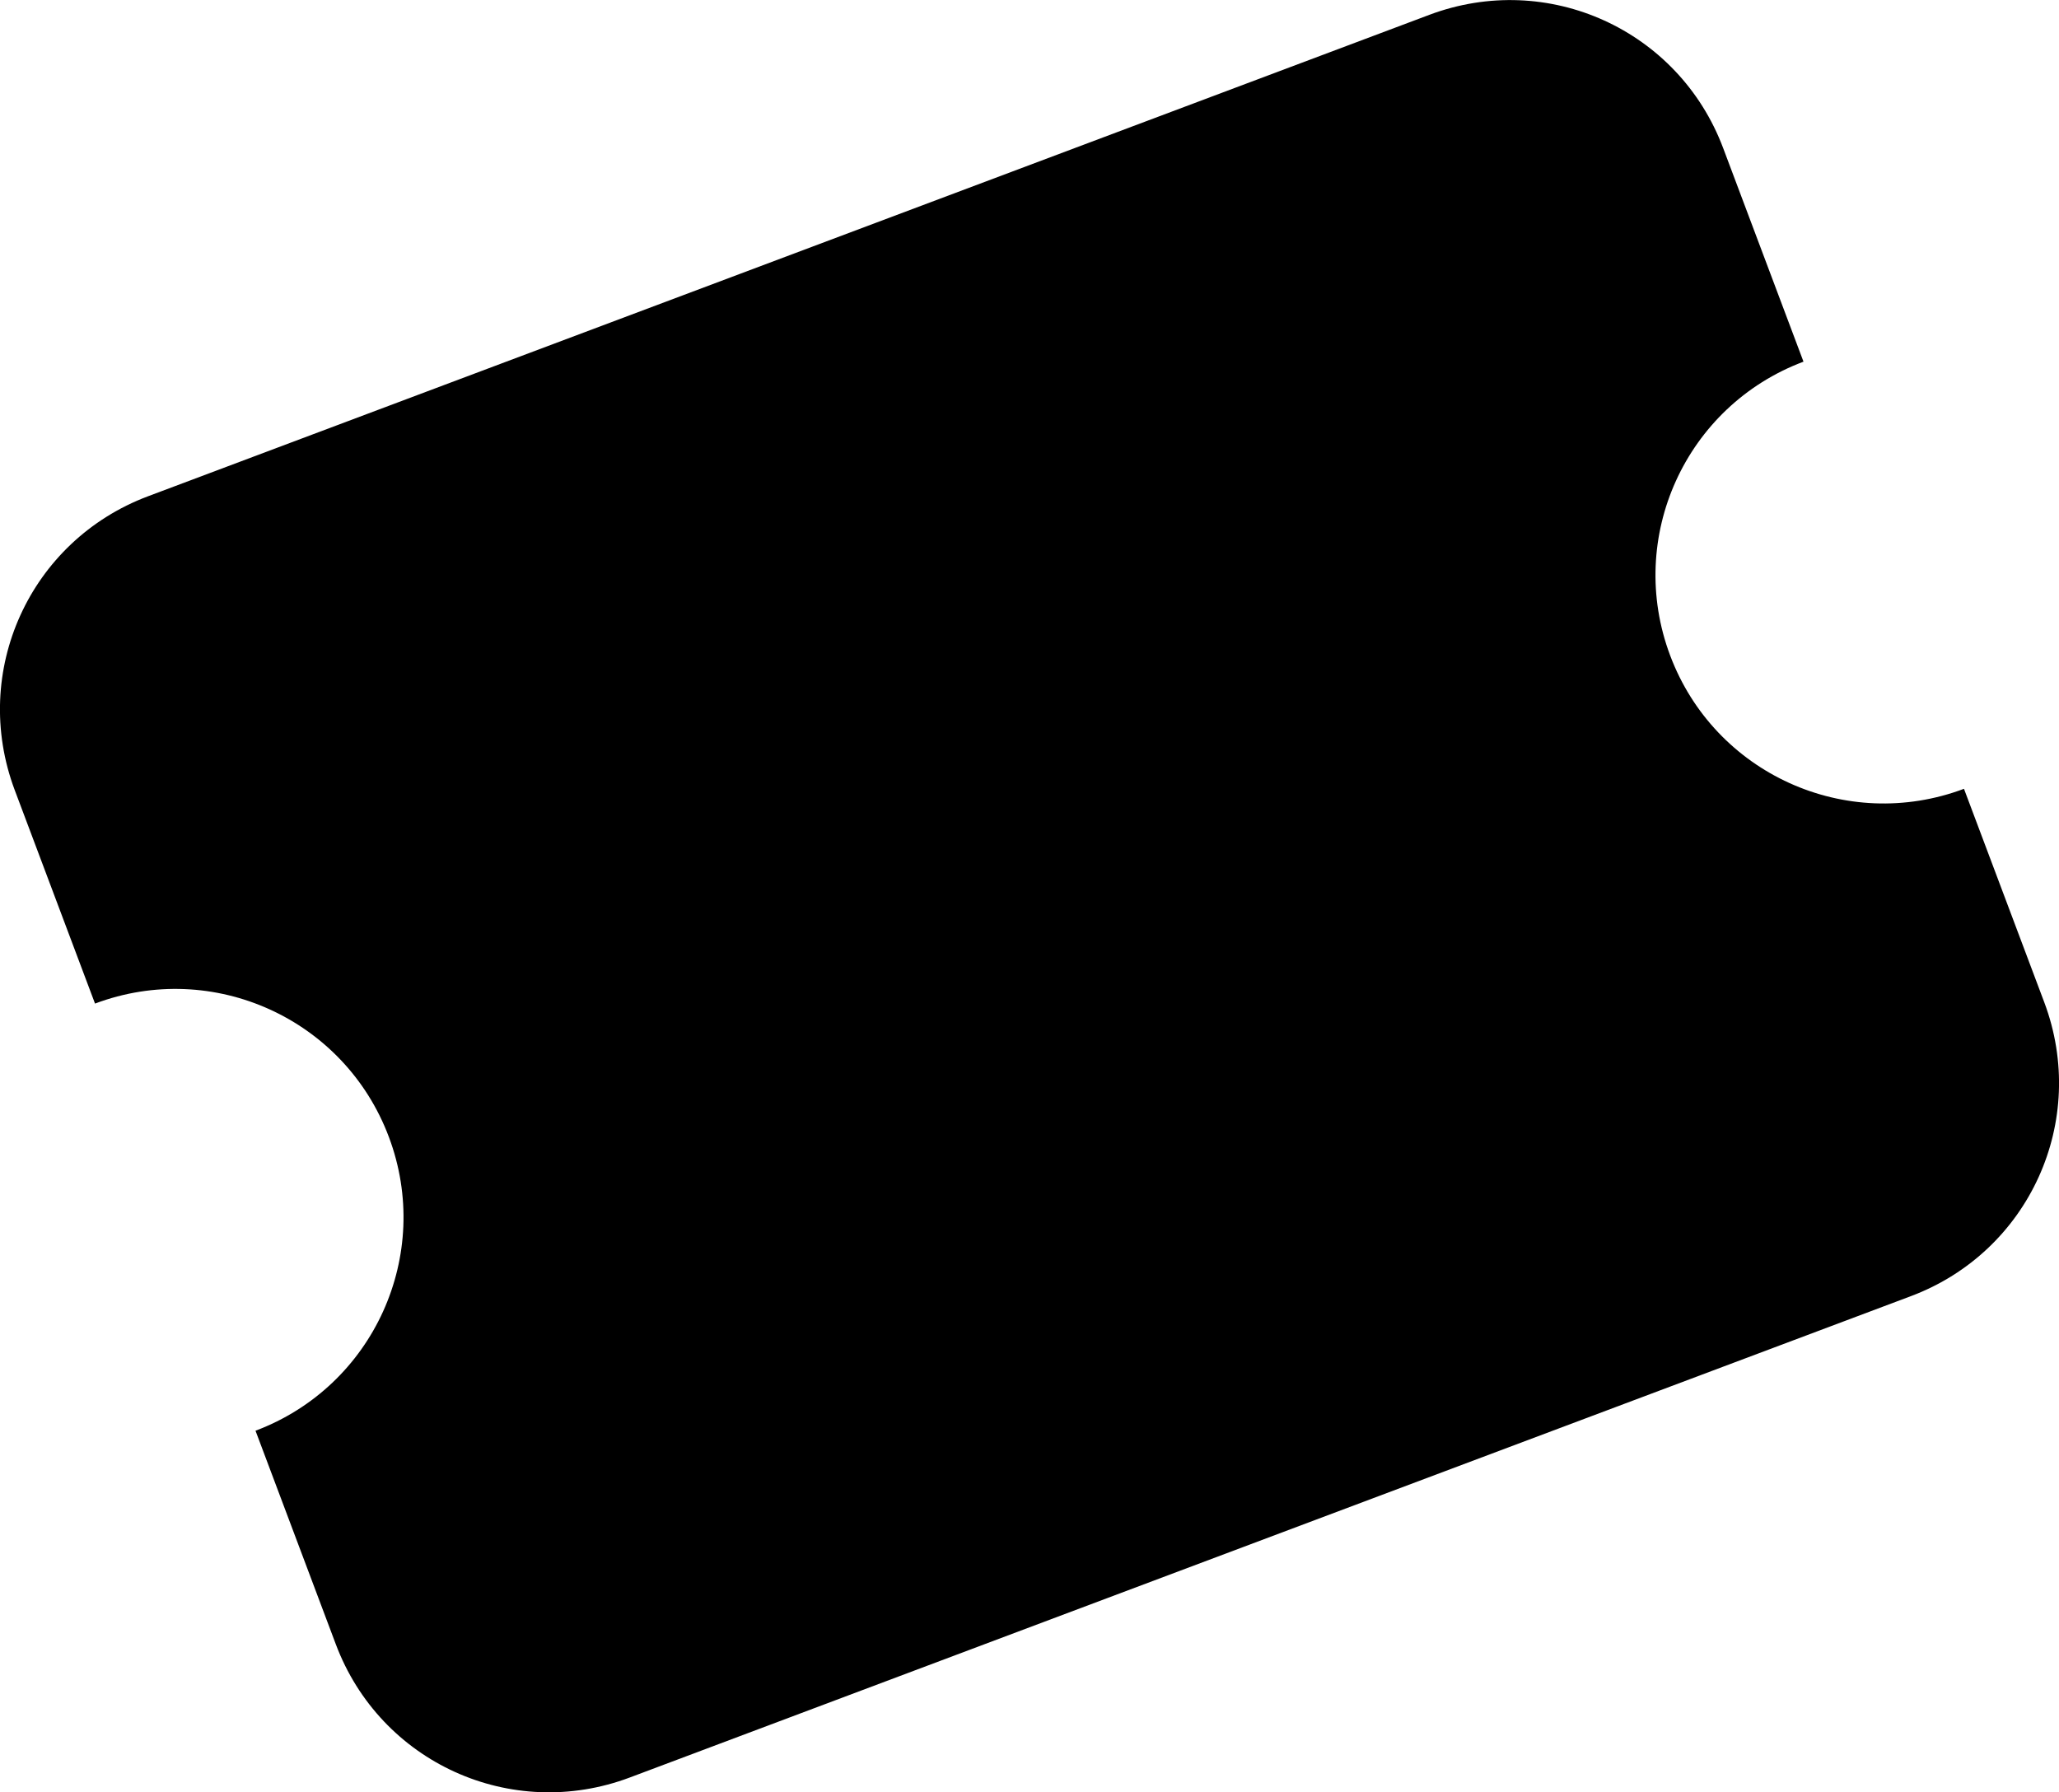 <svg version="1.1" viewBox="0 0 18.051 15.714" xmlns="http://www.w3.org/2000/svg">
	<path d="m1.298 4.351c-1.038 0.39-1.559 1.537-1.169 2.576l0.704 1.872c1.035-0.389 2.187 0.134 2.576 1.169 0.389 1.035-0.134 2.187-1.169 2.576l0.704 1.872c0.39 1.038 1.537 1.559 2.576 1.169l11.233-4.221c1.038-0.39 1.559-1.537 1.169-2.576l-0.704-1.872c-1.035 0.389-2.187-0.134-2.576-1.169-0.389-1.035 0.134-2.187 1.169-2.576l-0.704-1.872c-0.39-1.038-1.537-1.559-2.576-1.169z"/>
</svg>

